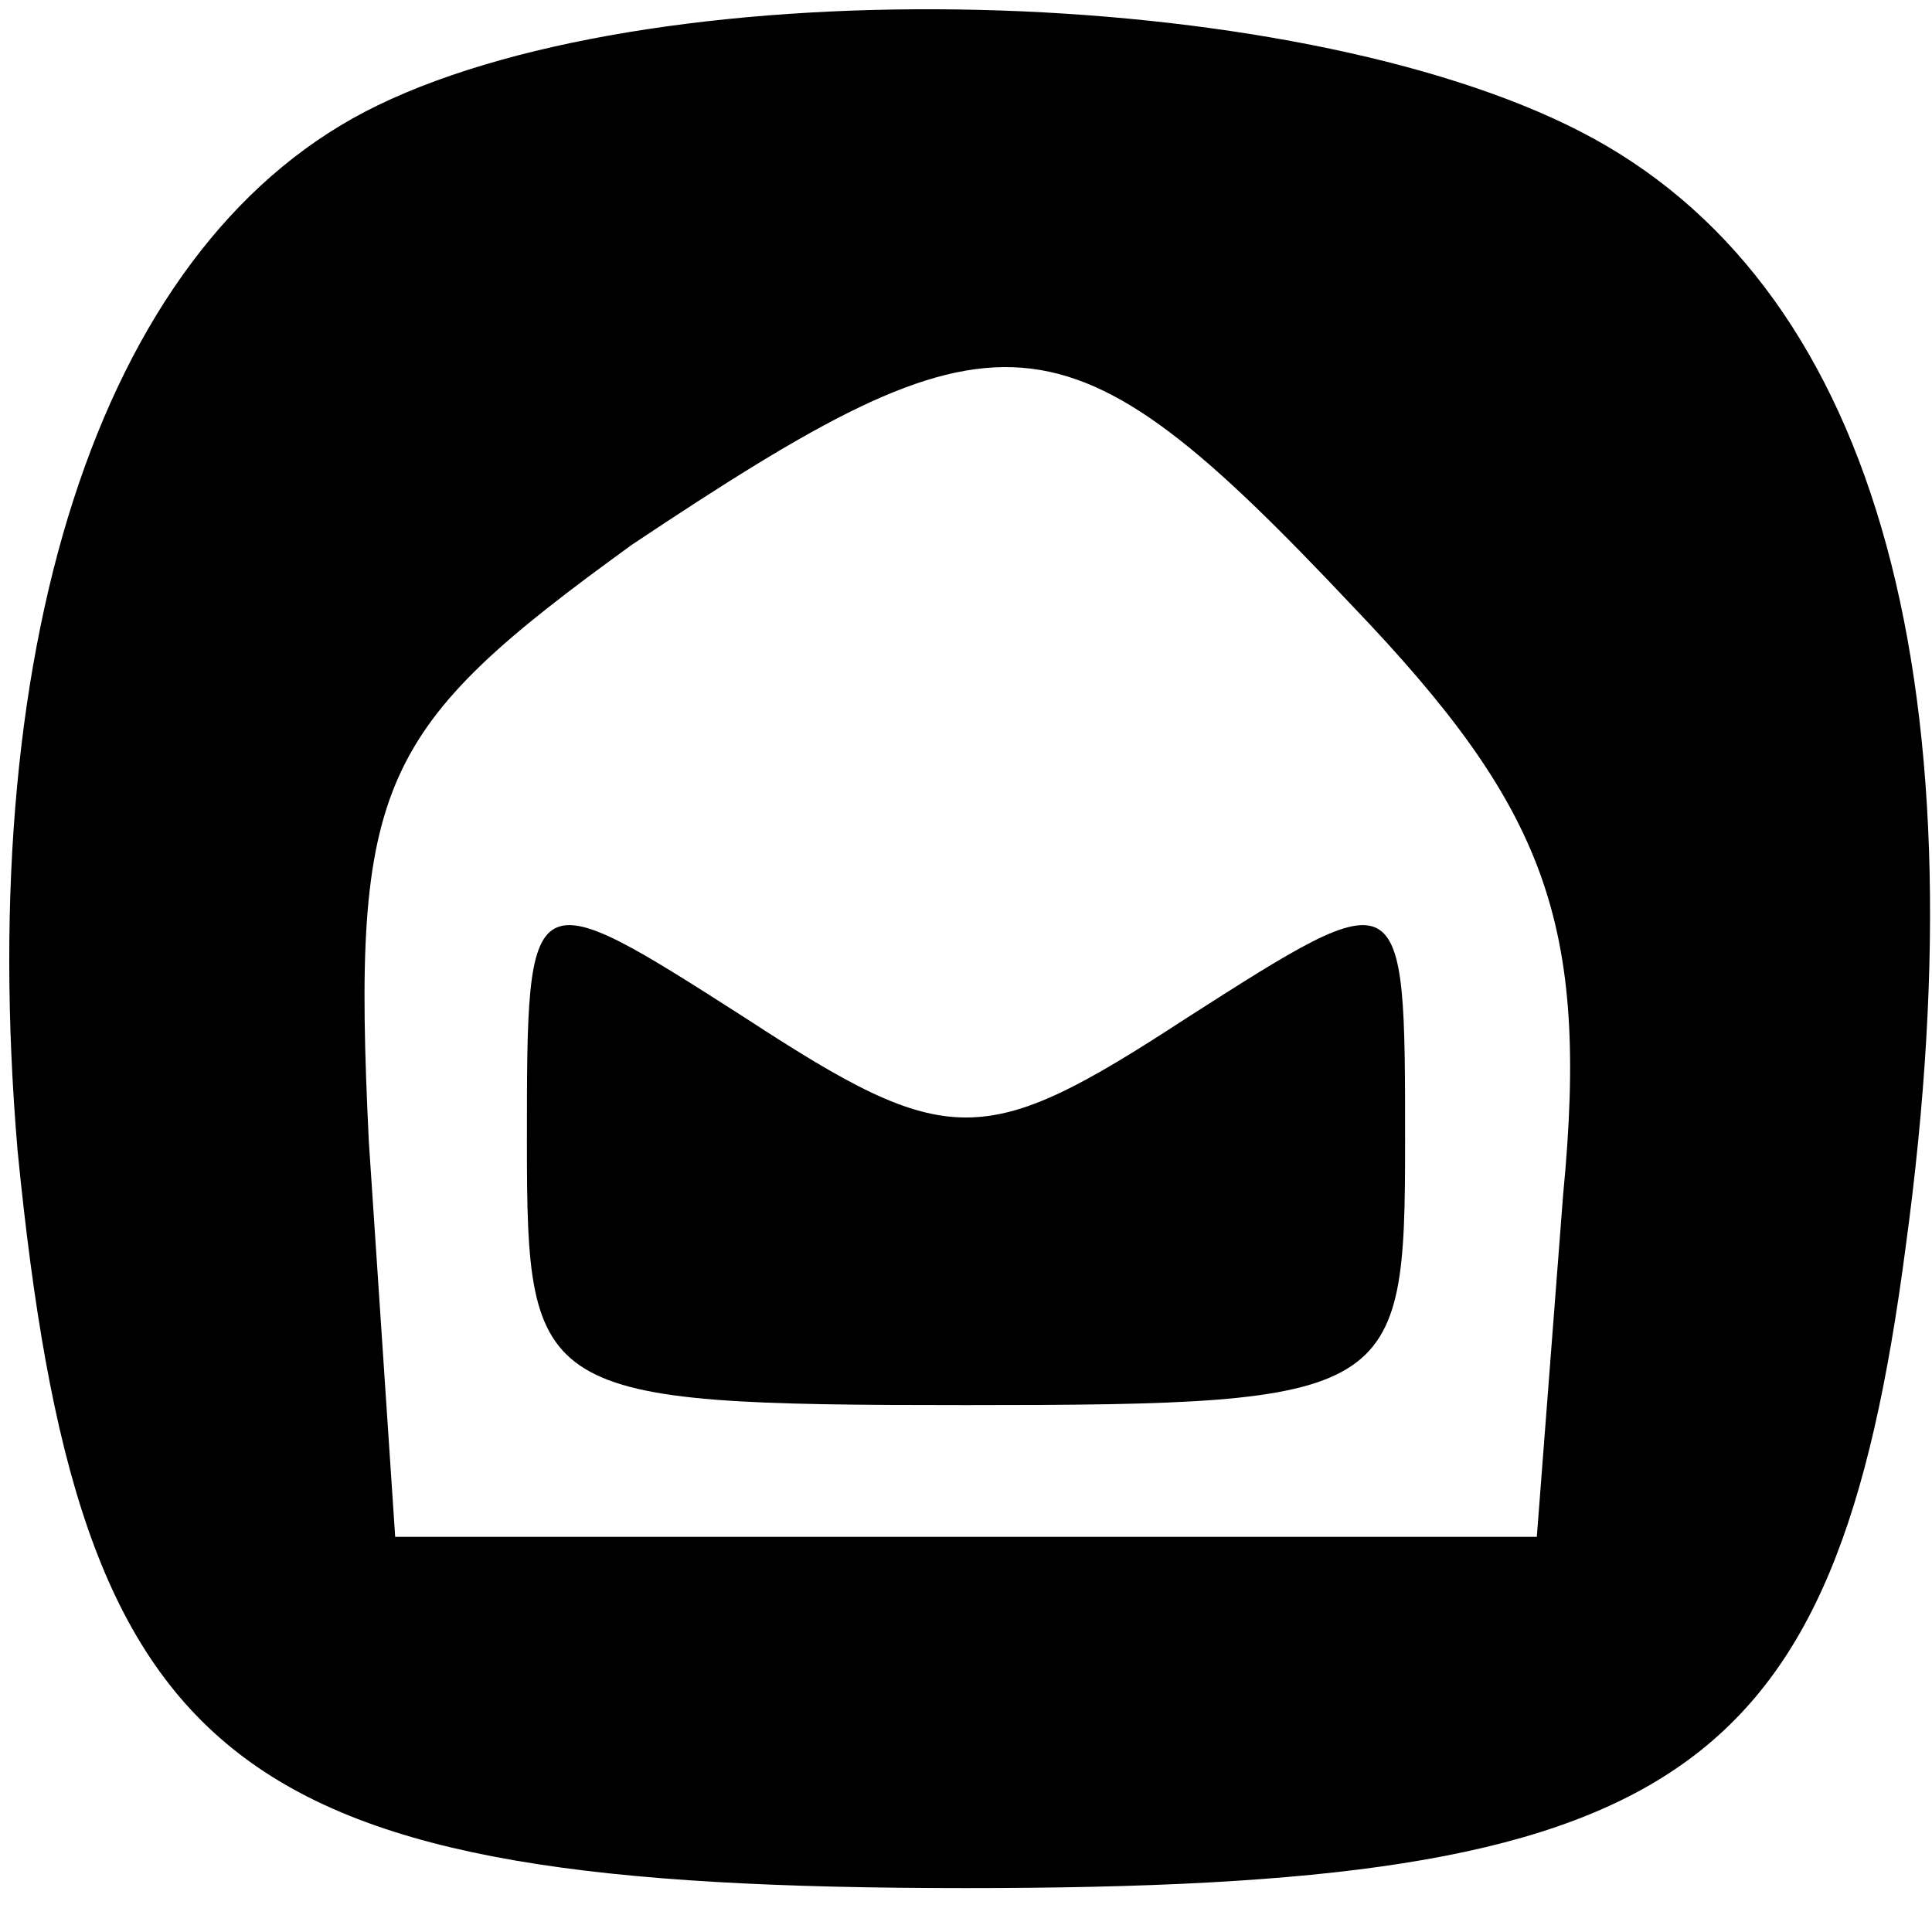 <?xml version="1.0" standalone="no"?>
<!DOCTYPE svg PUBLIC "-//W3C//DTD SVG 20010904//EN"
 "http://www.w3.org/TR/2001/REC-SVG-20010904/DTD/svg10.dtd">
<svg version="1.0" xmlns="http://www.w3.org/2000/svg"
 width="22pt" height="22pt" viewBox="0 0 22 22"
 preserveAspectRatio="xMidYMid meet">

<g transform="translate(0,22) scale(0.1,-0.1)"
fill="#000000" stroke="none">
<path d="M43 208 c-31 -15 -46 -60 -41 -119 7 -71 24 -84 108 -84 81 0 99 12
107 73 9 66 -4 110 -37 127 -33 17 -104 19 -137 3z m111 -57 c22 -23 27 -36
24 -67 l-3 -39 -65 0 -65 0 -3 45 c-2 41 1 47 30 68 42 28 49 28 82 -7z"/>
<path d="M60 90 c0 -29 1 -30 50 -30 49 0 50 1 50 30 0 30 0 30 -25 14 -23
-15 -27 -15 -50 0 -25 16 -25 16 -25 -14z"/>
</g>
</svg>
